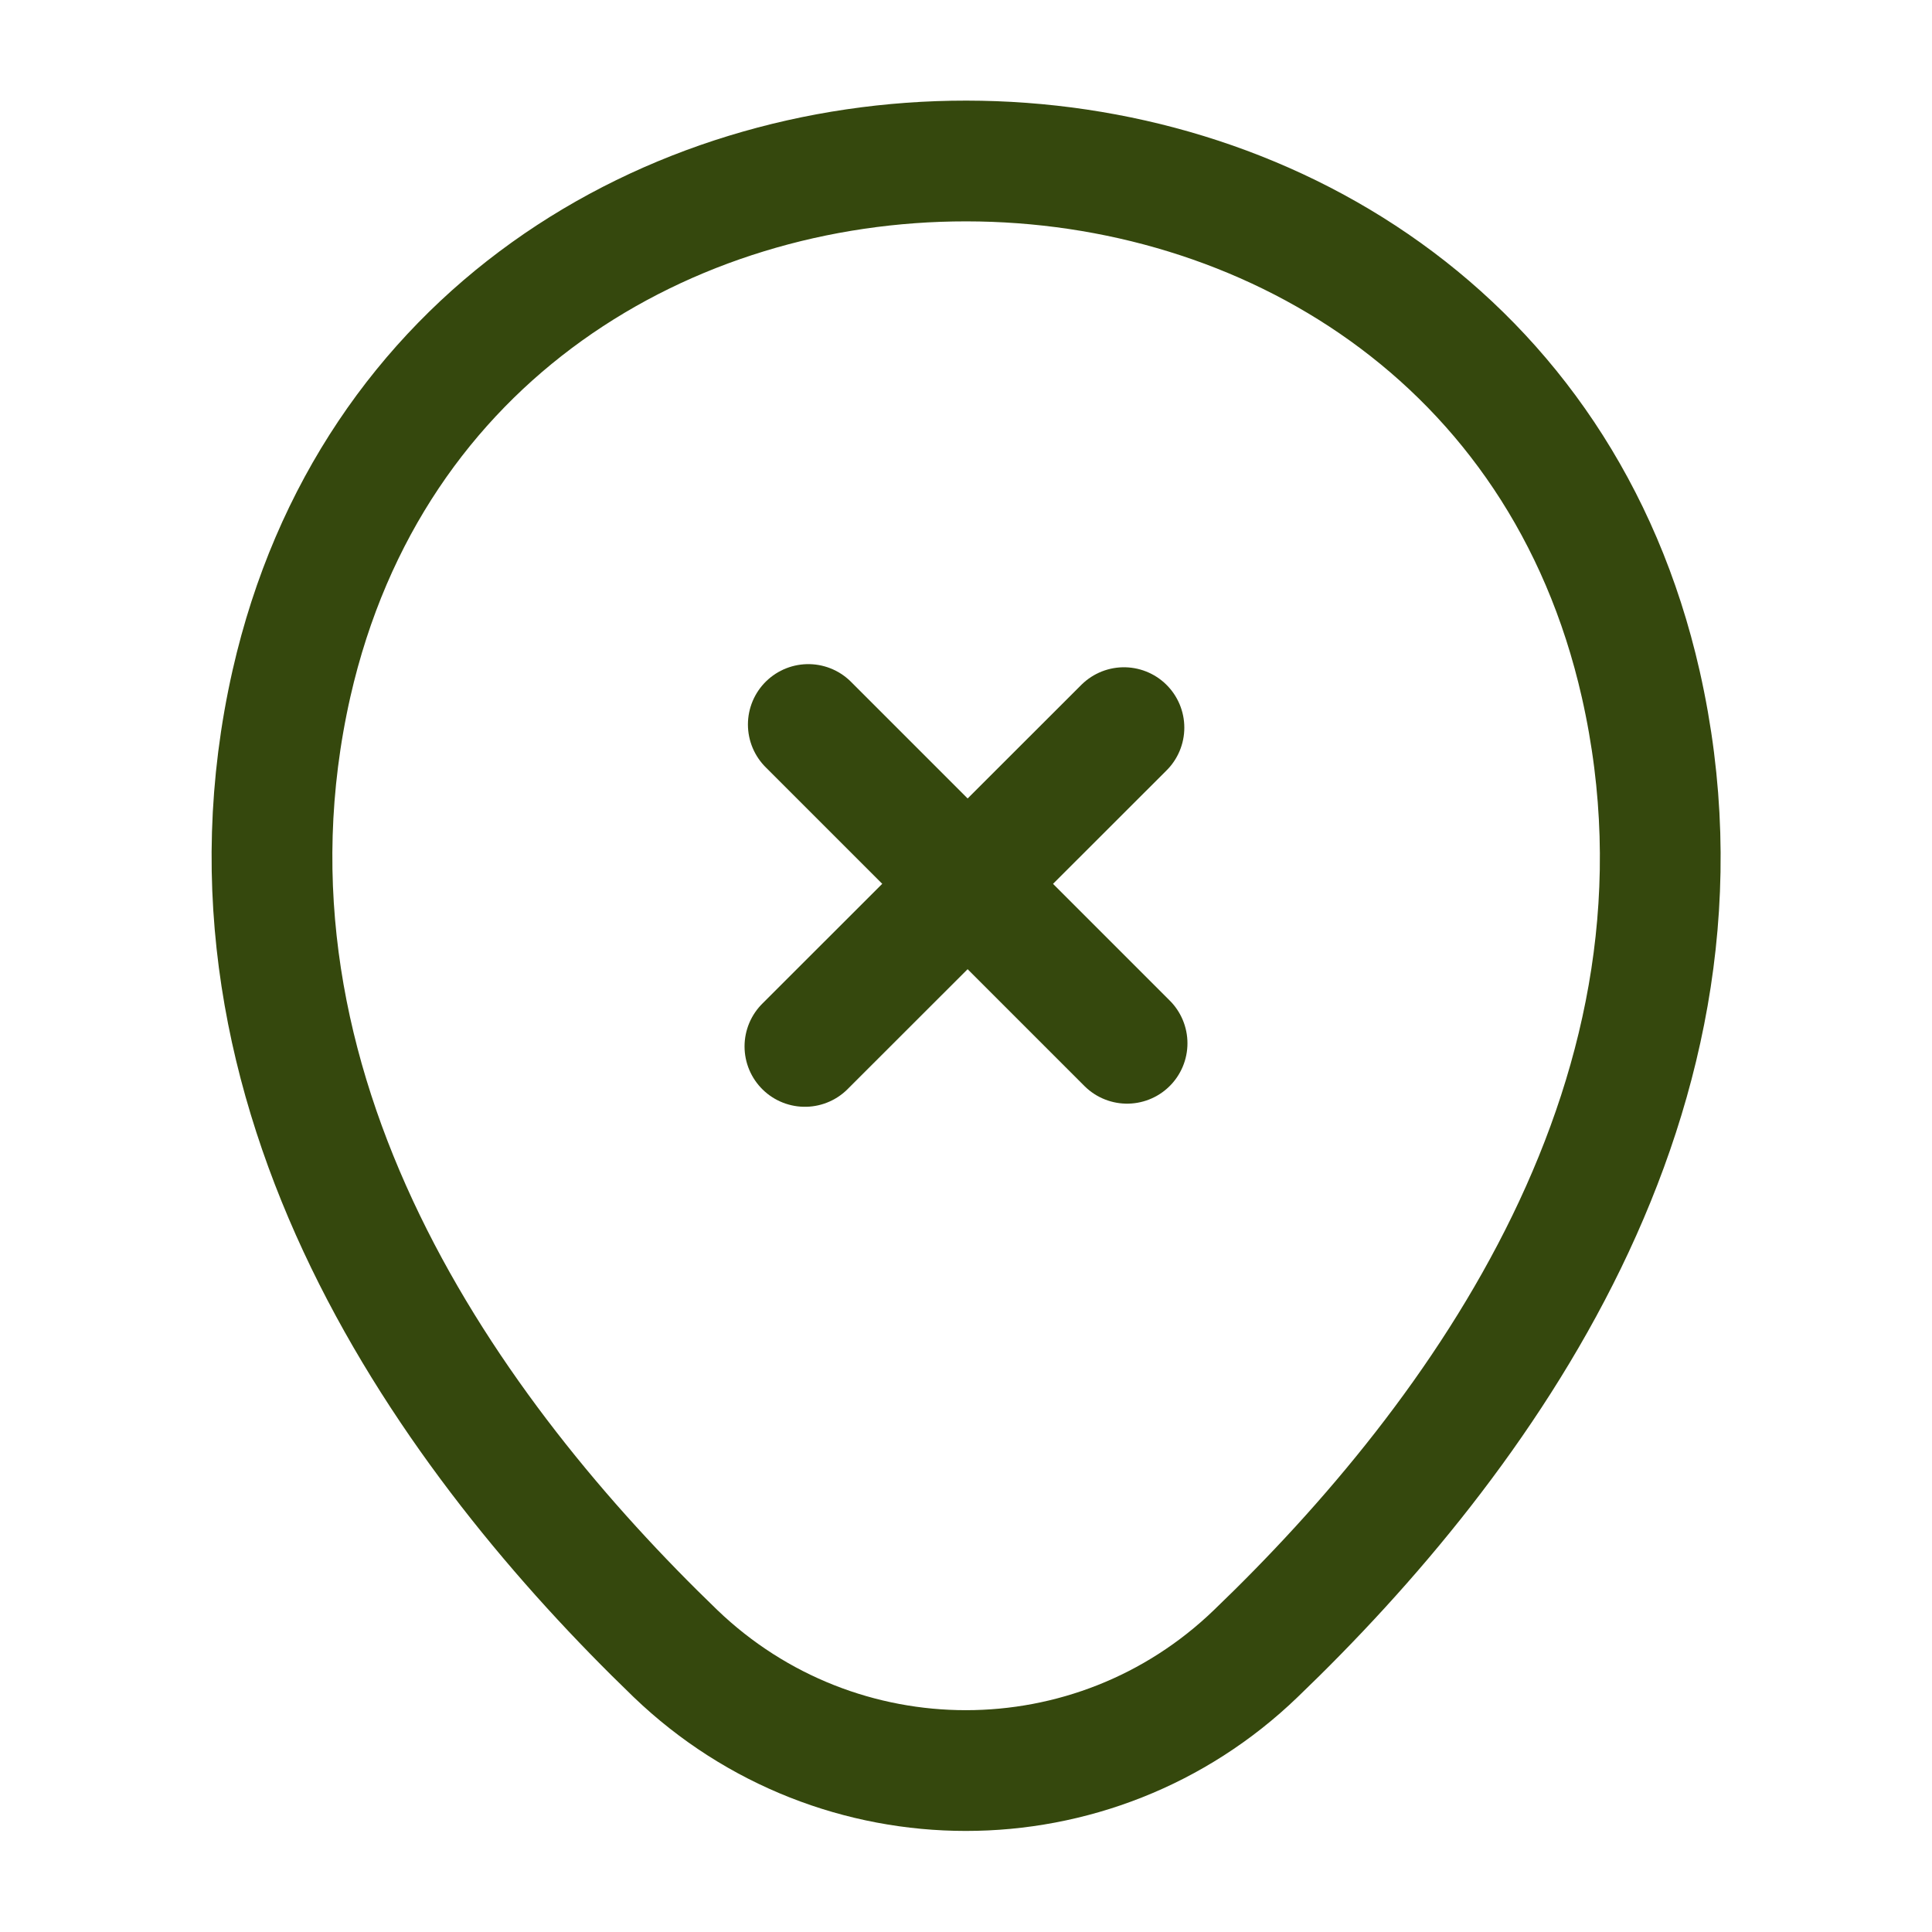 <svg width="8" height="8" viewBox="0 0 8 8" fill="none" xmlns="http://www.w3.org/2000/svg">
<path d="M1.207 2.83C1.864 -0.057 6.14 -0.053 6.794 2.833C7.177 4.527 6.124 5.96 5.2 6.847C4.53 7.493 3.47 7.493 2.797 6.847C1.877 5.96 0.824 4.523 1.207 2.83Z" stroke="#35480D" stroke-width="0.5"/>
<path d="M4.667 4.32L3.347 3" stroke="#35480D" stroke-width="0.5" stroke-miterlimit="10" stroke-linecap="round" stroke-linejoin="round"/>
<path d="M4.654 3.013L3.333 4.333" stroke="#35480D" stroke-width="0.5" stroke-miterlimit="10" stroke-linecap="round" stroke-linejoin="round"/>
</svg>

